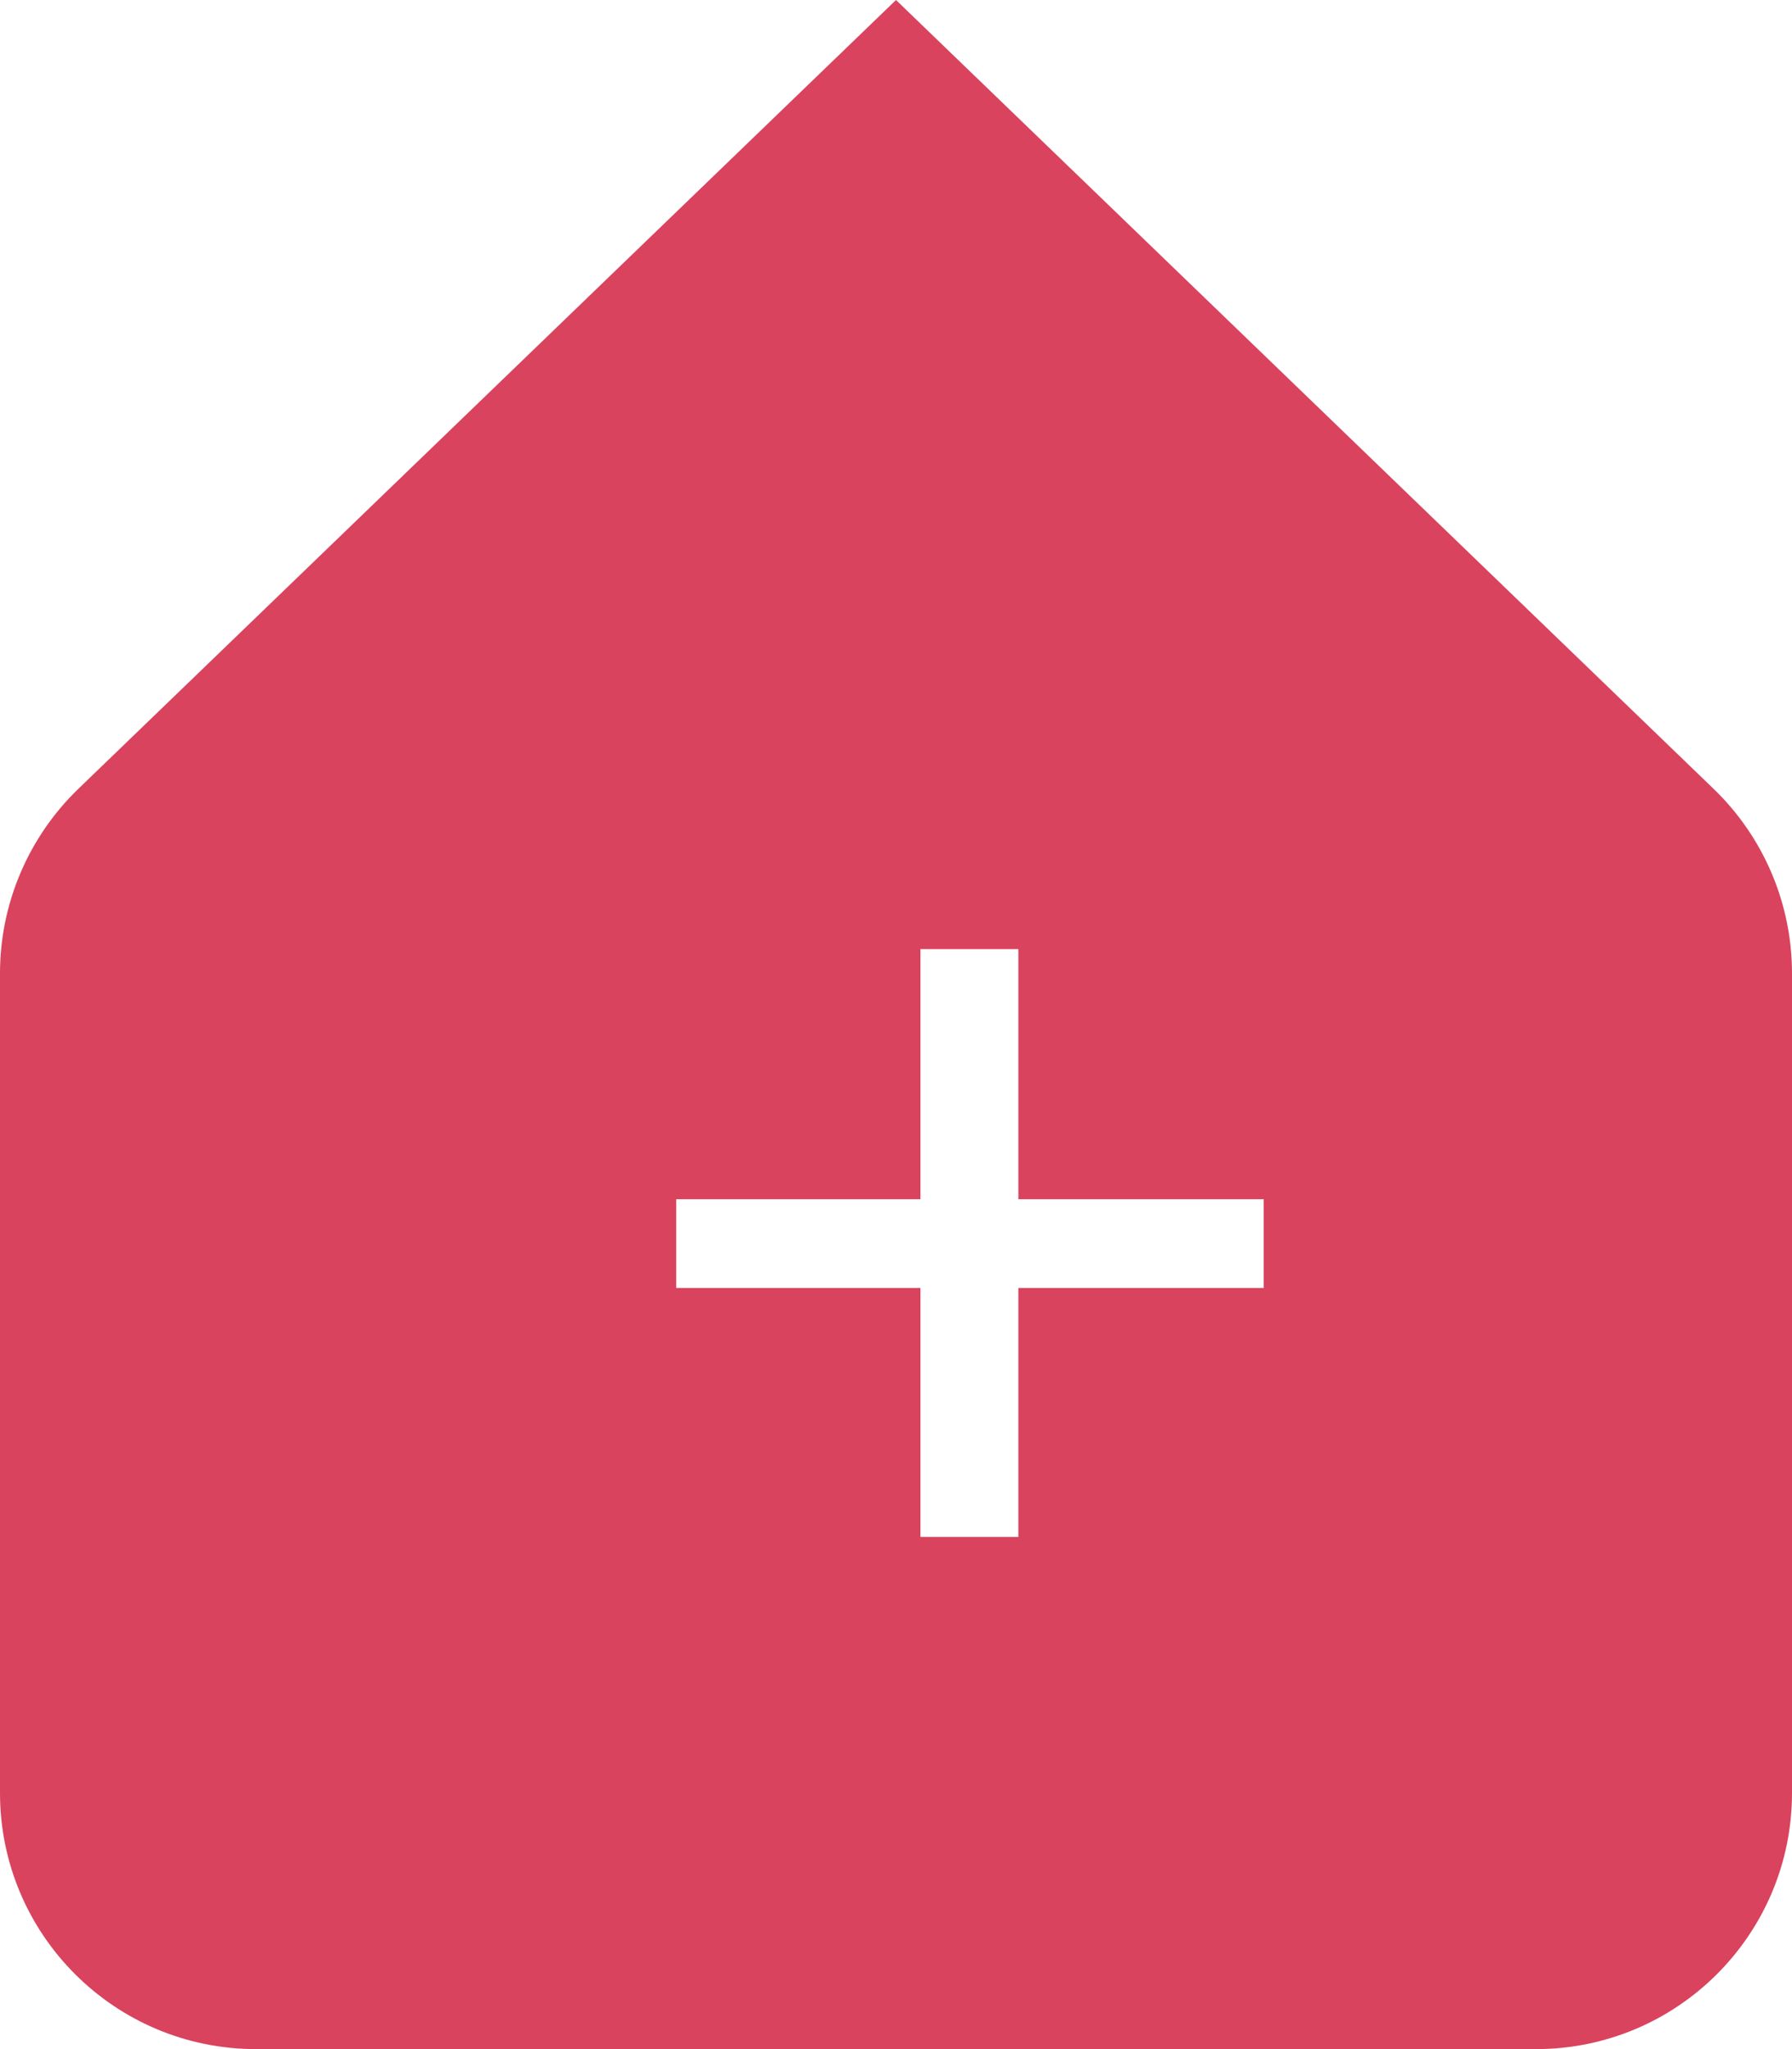 <svg width="28" height="32" viewBox="0 0 28 32" fill="none" xmlns="http://www.w3.org/2000/svg">
<path fill-rule="evenodd" clip-rule="evenodd" d="M1.223 12.32C0.442 13.074 0 14.114 0 15.2V28C0 30.209 1.791 32 4 32H24C26.209 32 28 30.209 28 28V15.2C28 14.114 27.558 13.074 26.776 12.32L14 0L1.223 12.32ZM15.912 20.114H19.746V18.728H15.912V14.822H14.382V18.728H10.566V20.114H14.382V24.002H15.912V20.114Z" fill="#D9435E"/>
</svg>

